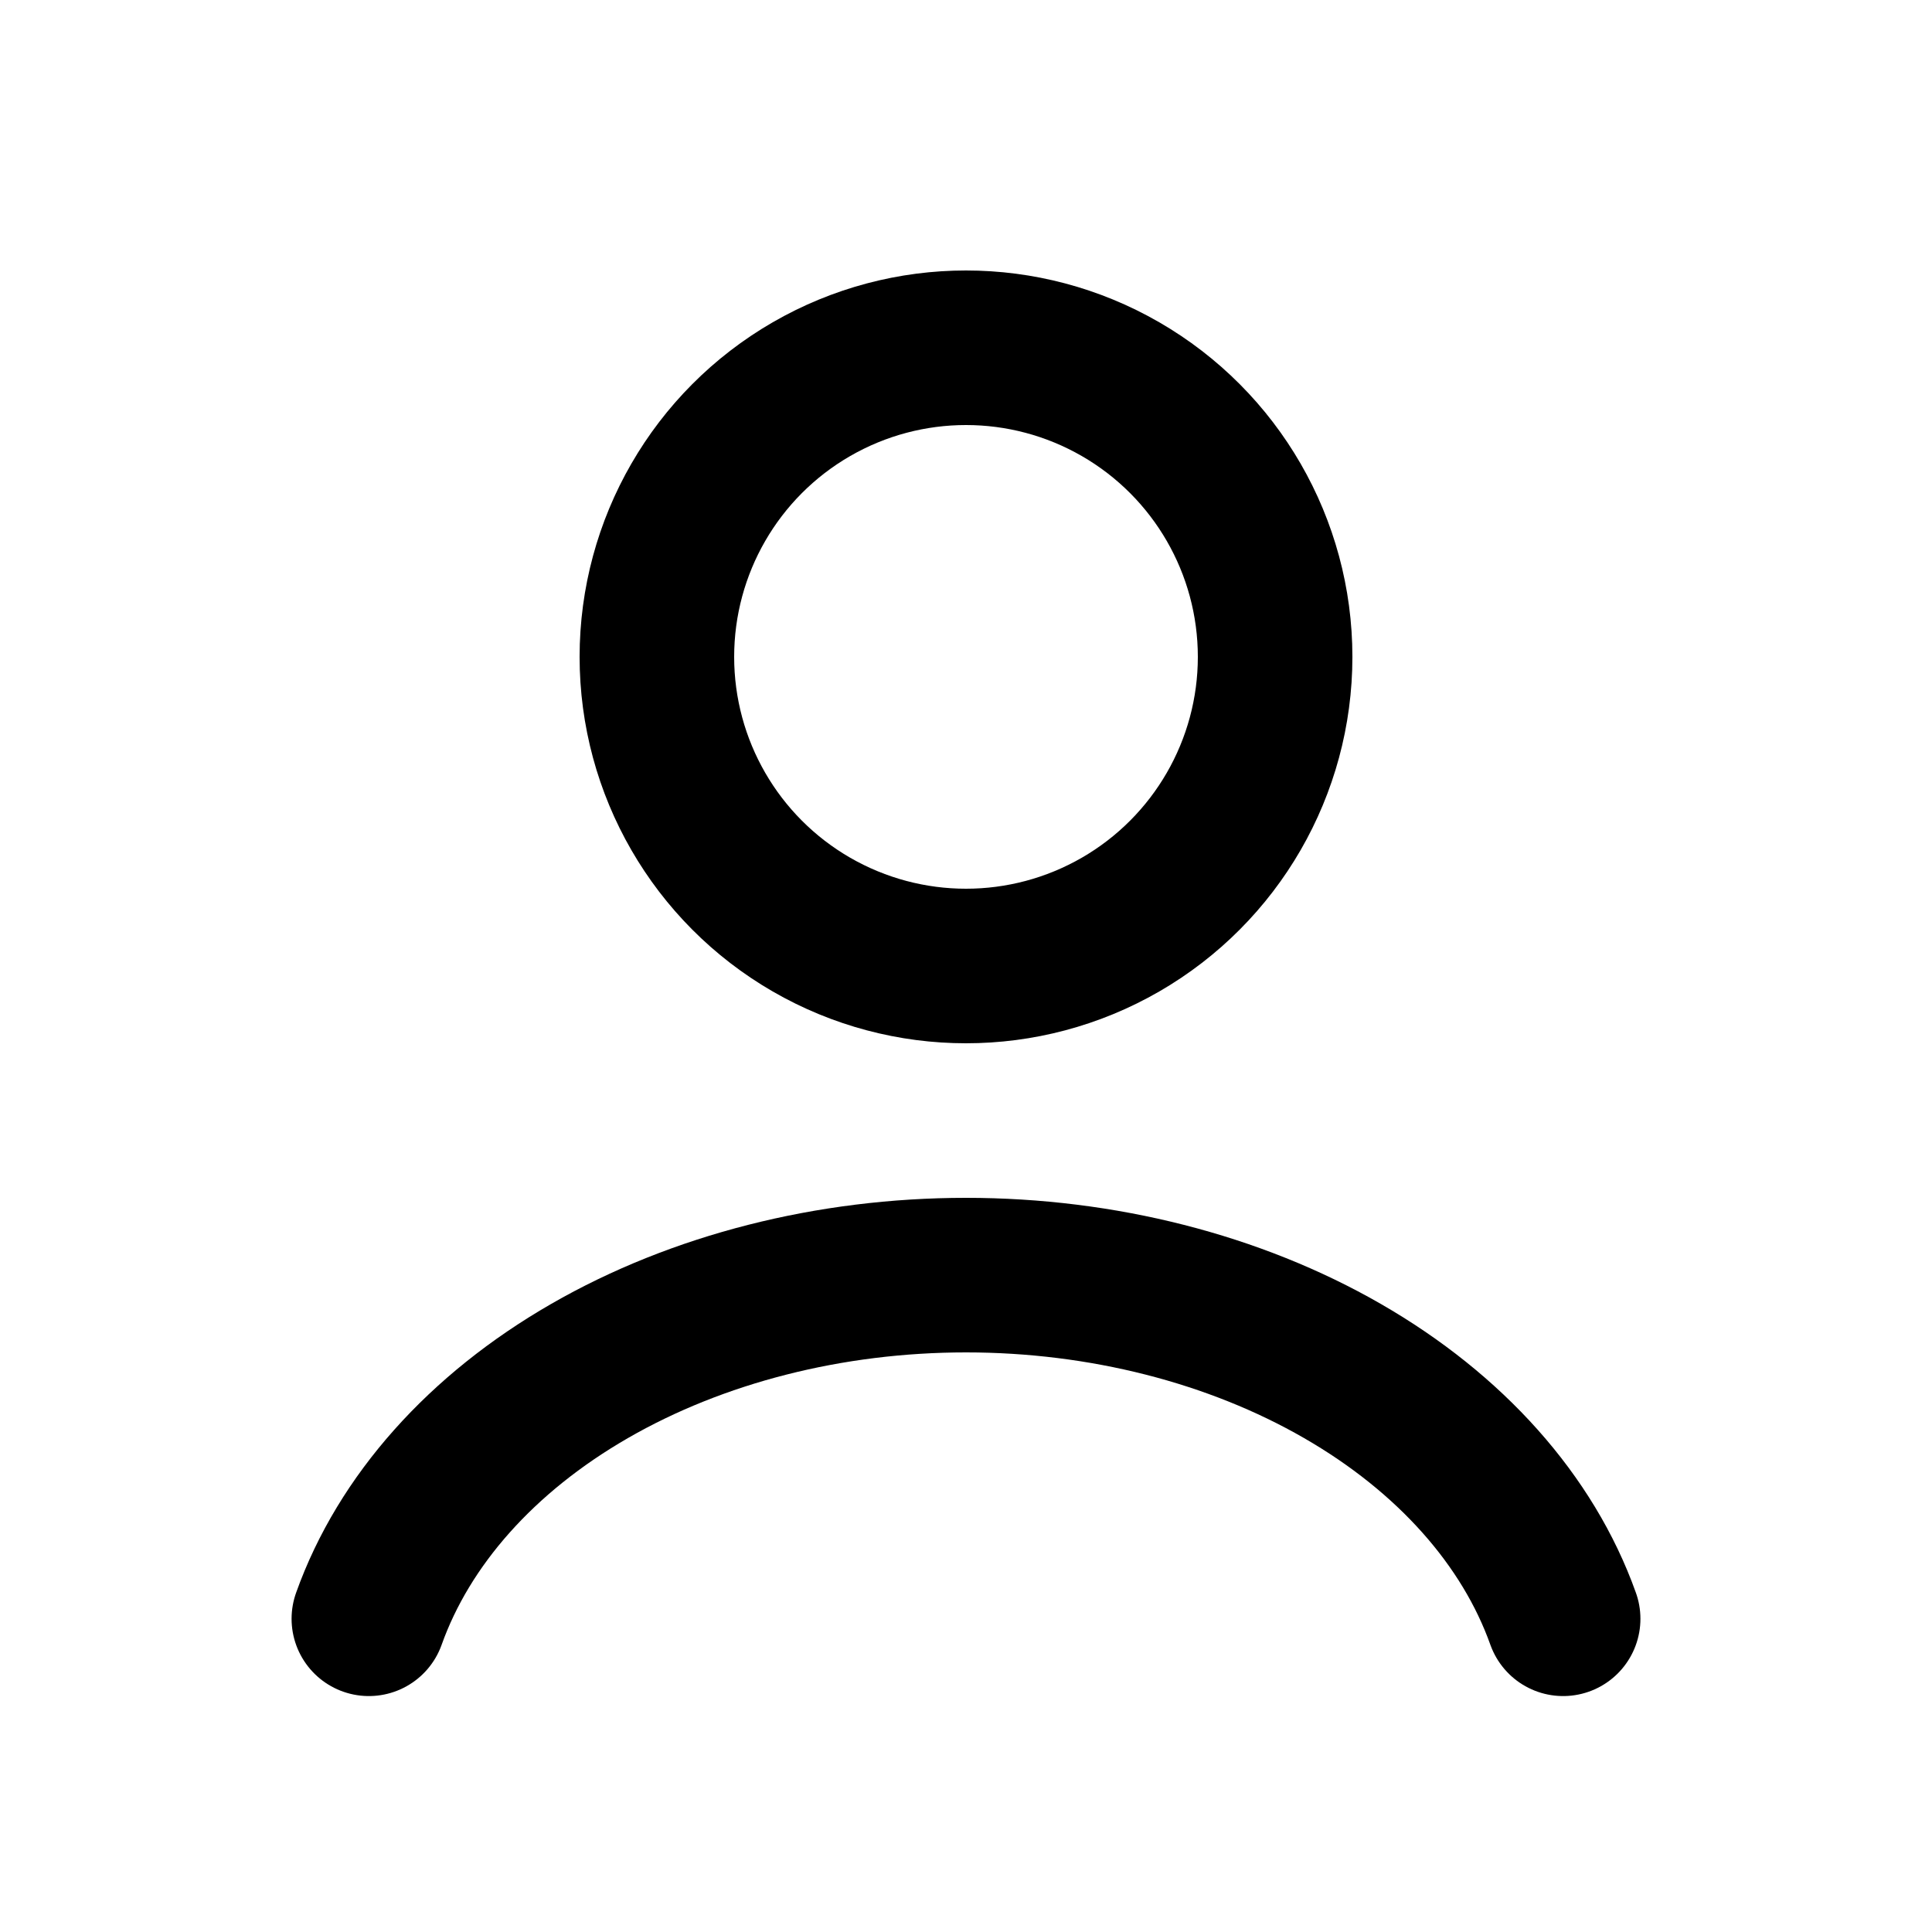 <svg width="25" height="25" viewBox="0 0 25 25" fill="none" xmlns="http://www.w3.org/2000/svg">
<path d="M20.227 20.947C19.772 19.671 18.767 18.544 17.37 17.74C15.973 16.936 14.261 16.5 12.5 16.5C10.739 16.5 9.027 16.936 7.63 17.74C6.233 18.544 5.228 19.671 4.773 20.947" stroke="currentColor" stroke-width="2" stroke-linecap="round"/>
<circle cx="12.5" cy="8.5" r="4" stroke="currentColor" stroke-width="2" stroke-linecap="round"/>
</svg>
